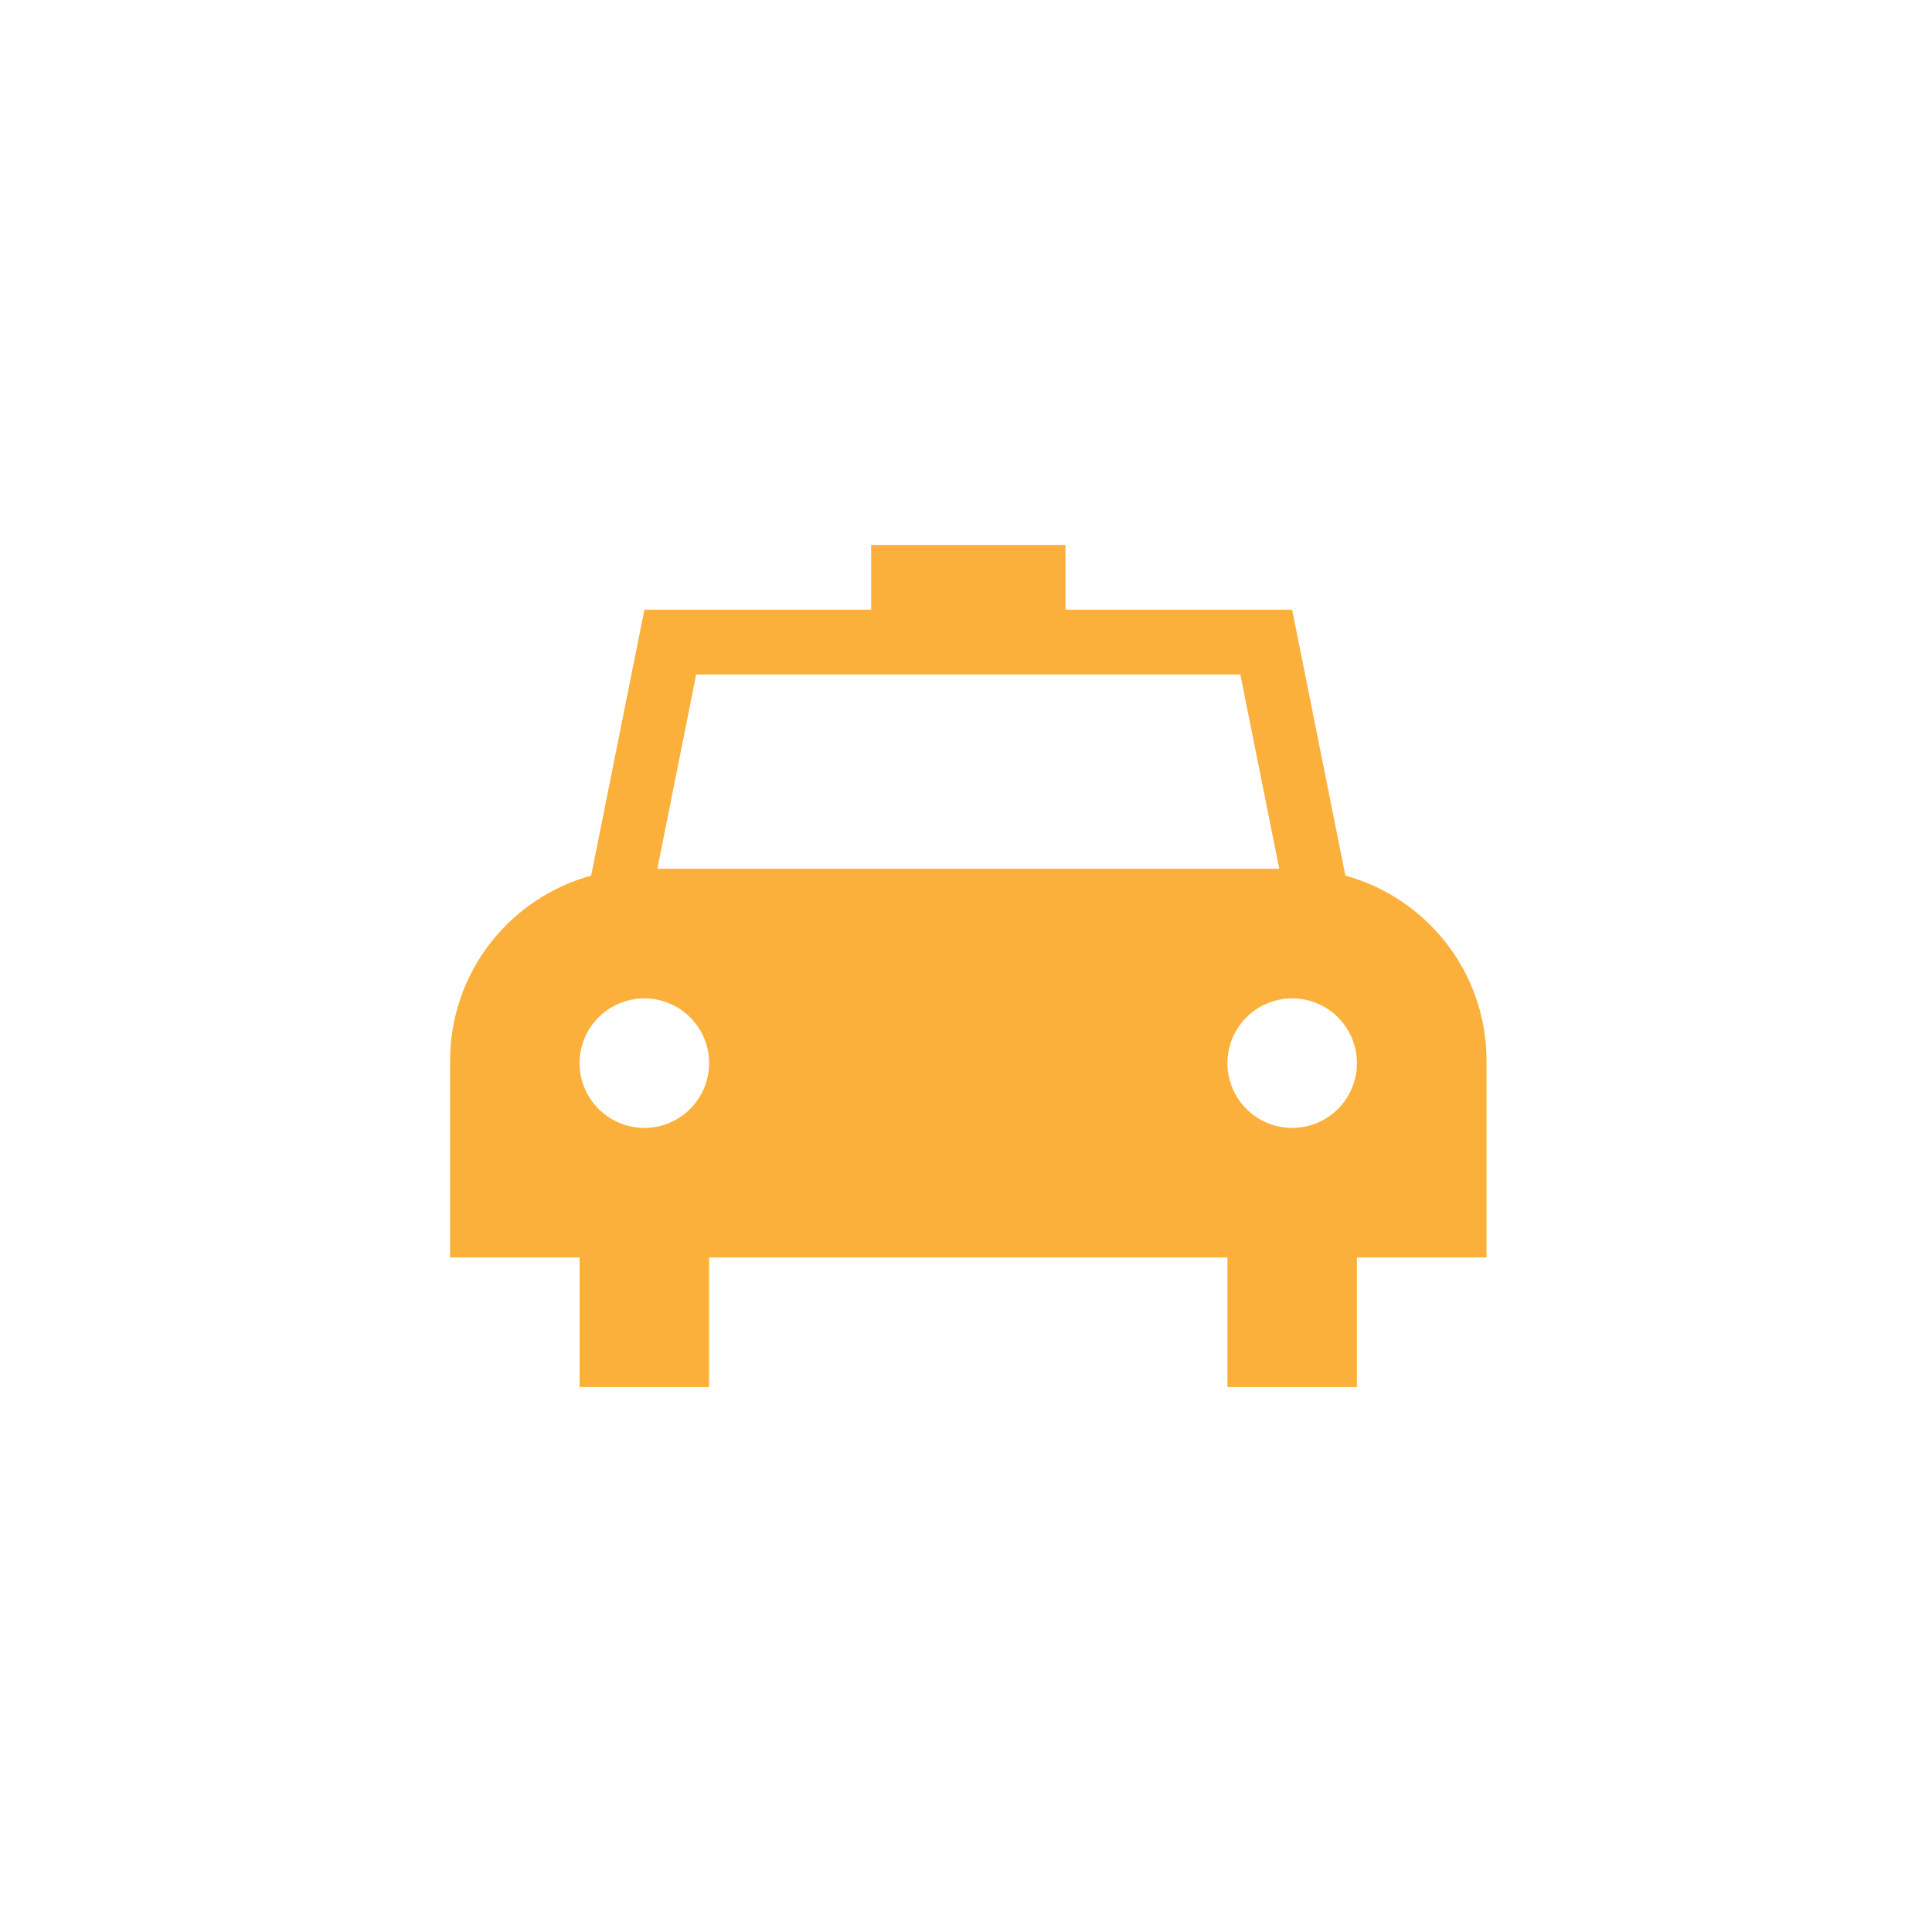 <?xml version="1.0" encoding="UTF-8" standalone="no"?>
<svg
   xmlns:dc="http://purl.org/dc/elements/1.1/"
   xmlns:cc="http://creativecommons.org/ns#"
   xmlns:rdf="http://www.w3.org/1999/02/22-rdf-syntax-ns#"
   xmlns:svg="http://www.w3.org/2000/svg"
   xmlns="http://www.w3.org/2000/svg"
   viewBox="0 0 125 125"
   height="125"
   width="125"
   xml:space="preserve"
   version="1.1"
   id="svg2"><defs
     id="defs6"><clipPath
       id="clipPath20"
       clipPathUnits="userSpaceOnUse"><path
         id="path22"
         d="M 0,100 100,100 100,0 0,0 0,100 Z" /></clipPath></defs><g
     transform="matrix(1.25,0,0,-1.25,0,125)"
     id="g10"><g
       transform="translate(66.883,41.62)"
       id="g32"><path
         id="path34"
         style="fill:#fbb03b;fill-opacity:1;fill-rule:nonzero;stroke:none"
         d="M 0,0 C 1.852,0 3.351,1.503 3.351,3.352 3.351,5.204 1.852,6.703 0,6.703 -1.849,6.703 -3.351,5.204 -3.351,3.352 -3.351,1.503 -1.849,0 0,0 m -30.849,23.47 -2.009,-10.058 32.189,0 -2.015,10.058 -28.165,0 z M -33.53,6.703 c -1.853,0 -3.354,-1.499 -3.354,-3.351 0,-1.849 1.501,-3.352 3.354,-3.352 1.849,0 3.35,1.503 3.35,3.352 0,1.852 -1.501,3.351 -3.35,3.351 M -43.587,3.475 c 0,4.579 3.093,8.429 7.302,9.583 l 2.755,13.764 3.35,0 8.388,0 0,3.352 10.059,0 0,-3.352 8.382,0 3.348,0 2.757,-13.764 C 6.963,11.904 10.06,8.054 10.06,3.475 l 0,-10.18 -6.709,0 0,-6.71 -6.702,0 0,6.71 -26.829,0 0,-6.71 -6.704,0 0,6.71 -6.703,0 0,10.18 z" /></g></g></svg>
